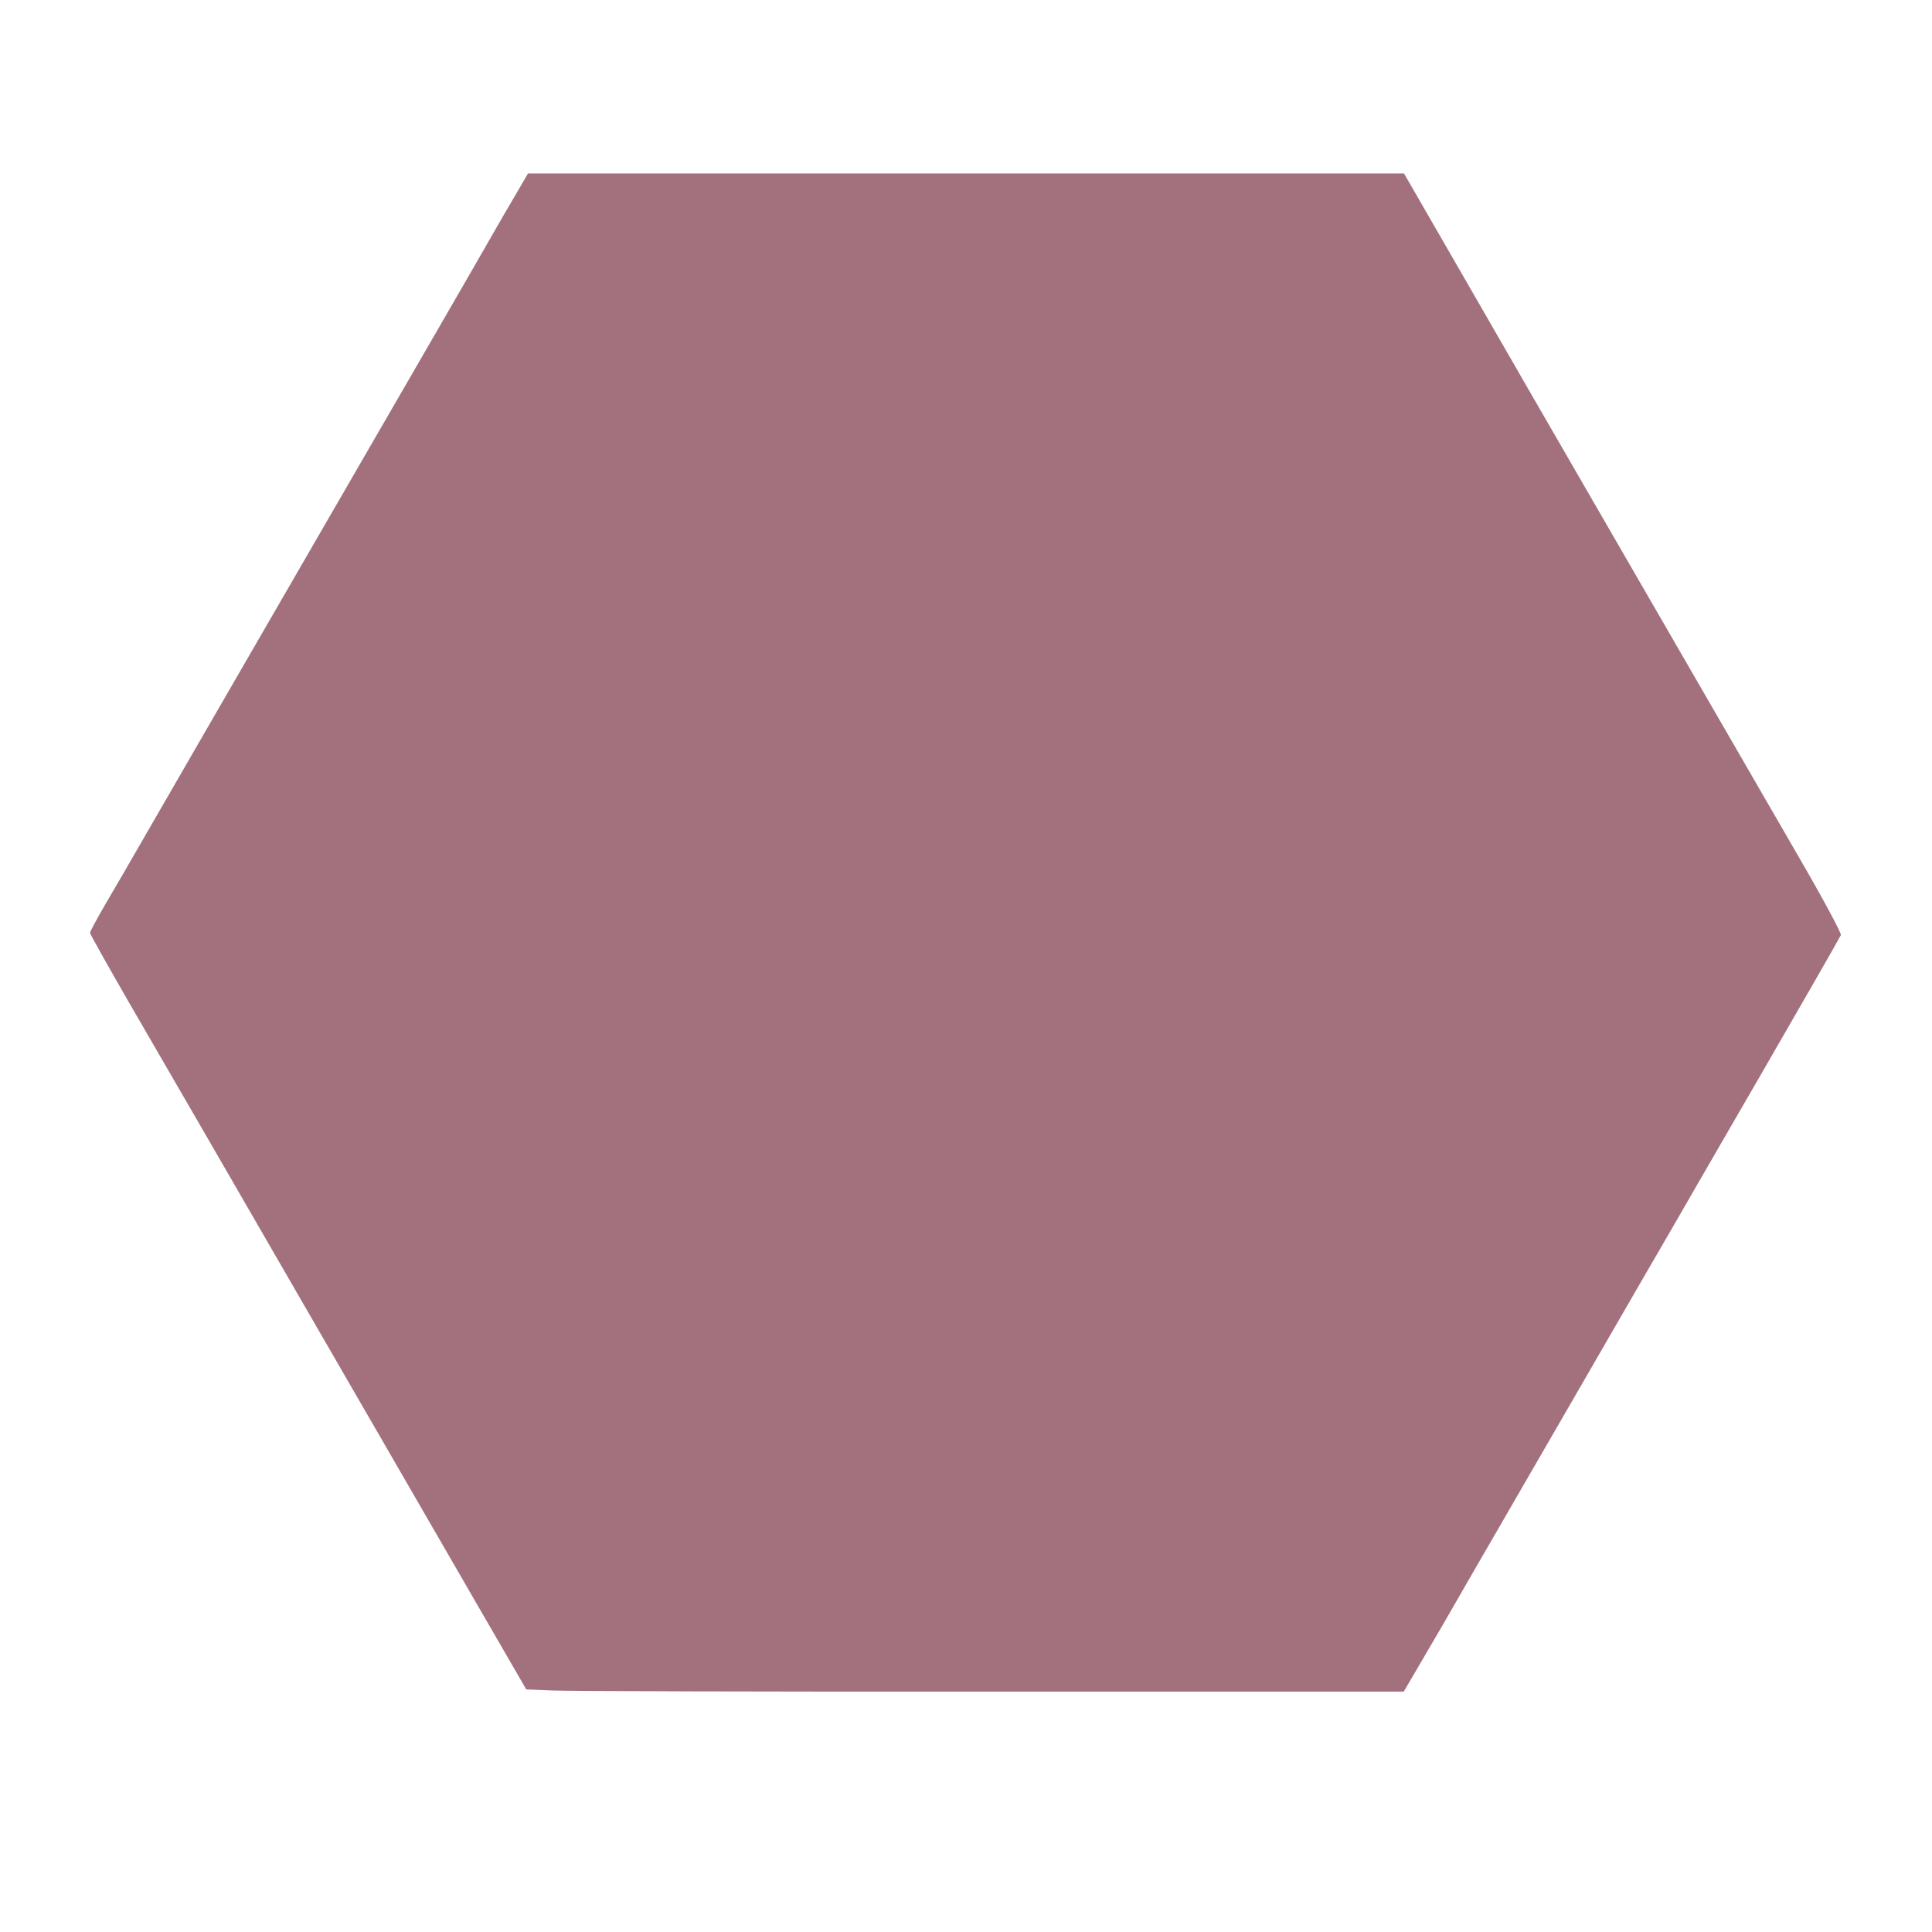 <?xml version="1.0" standalone="no"?>
<!DOCTYPE svg PUBLIC "-//W3C//DTD SVG 20010904//EN"
 "http://www.w3.org/TR/2001/REC-SVG-20010904/DTD/svg10.dtd">
<svg version="1.0" xmlns="http://www.w3.org/2000/svg"
 width="200px" height="200px" viewBox="0 0 880 802"
 preserveAspectRatio="xMidYMid meet">
<g transform="translate(0,802) scale(0.1,-0.1)"
fill="#a2717d" stroke="none">
<path d="M2290 7423 c-62 -109 -202 -351 -310 -538 -108 -187 -349 -603 -535
-925 -186 -322 -402 -695 -480 -830 -78 -135 -204 -353 -280 -485 -76 -132
-169 -293 -207 -357 -37 -64 -68 -121 -68 -127 0 -5 80 -148 178 -318 175
-301 347 -599 1037 -1793 186 -322 436 -754 555 -960 l217 -375 119 -5 c65 -3
965 -6 1999 -5 l1879 0 79 135 c44 74 146 250 226 390 81 140 309 534 506 875
197 341 379 656 405 700 25 44 209 362 408 706 199 344 364 632 367 640 3 8
-80 163 -188 349 -207 358 -325 562 -902 1560 -202 349 -487 843 -633 1097
l-267 463 -1995 0 -1995 0 -115 -197z"/>
</g>
</svg>
